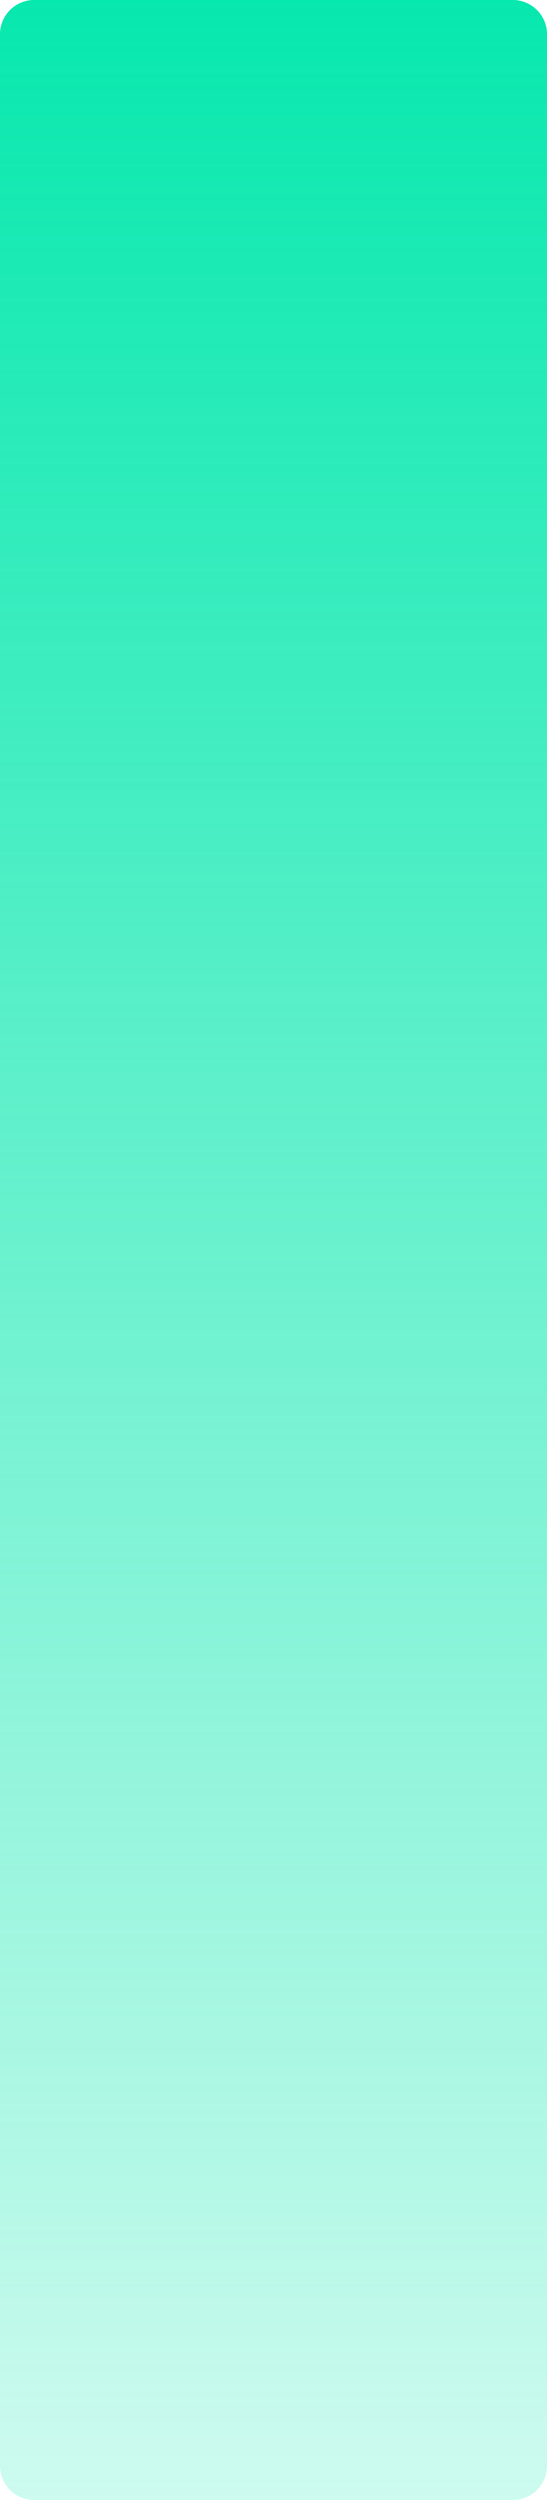 ﻿<?xml version="1.0" encoding="utf-8"?>
<svg version="1.1" xmlns:xlink="http://www.w3.org/1999/xlink" width="16px" height="73px" xmlns="http://www.w3.org/2000/svg">
  <defs>
    <linearGradient gradientUnits="userSpaceOnUse" x1="198" y1="288" x2="198" y2="361" id="LinearGradient1202">
      <stop id="Stop1203" stop-color="#07e8ae" offset="0" />
      <stop id="Stop1204" stop-color="#07e8ae" stop-opacity="0.2" offset="1" />
    </linearGradient>
  </defs>
  <g transform="matrix(1 0 0 1 -190 -288 )">
    <path d="M 190 289  A 1 1 0 0 1 191 288 L 205 288  A 1 1 0 0 1 206 289 L 206 360  A 1 1 0 0 1 205 361 L 191 361  A 1 1 0 0 1 190 360 L 190 289  Z " fill-rule="nonzero" fill="url(#LinearGradient1202)" stroke="none" />
  </g>
</svg>